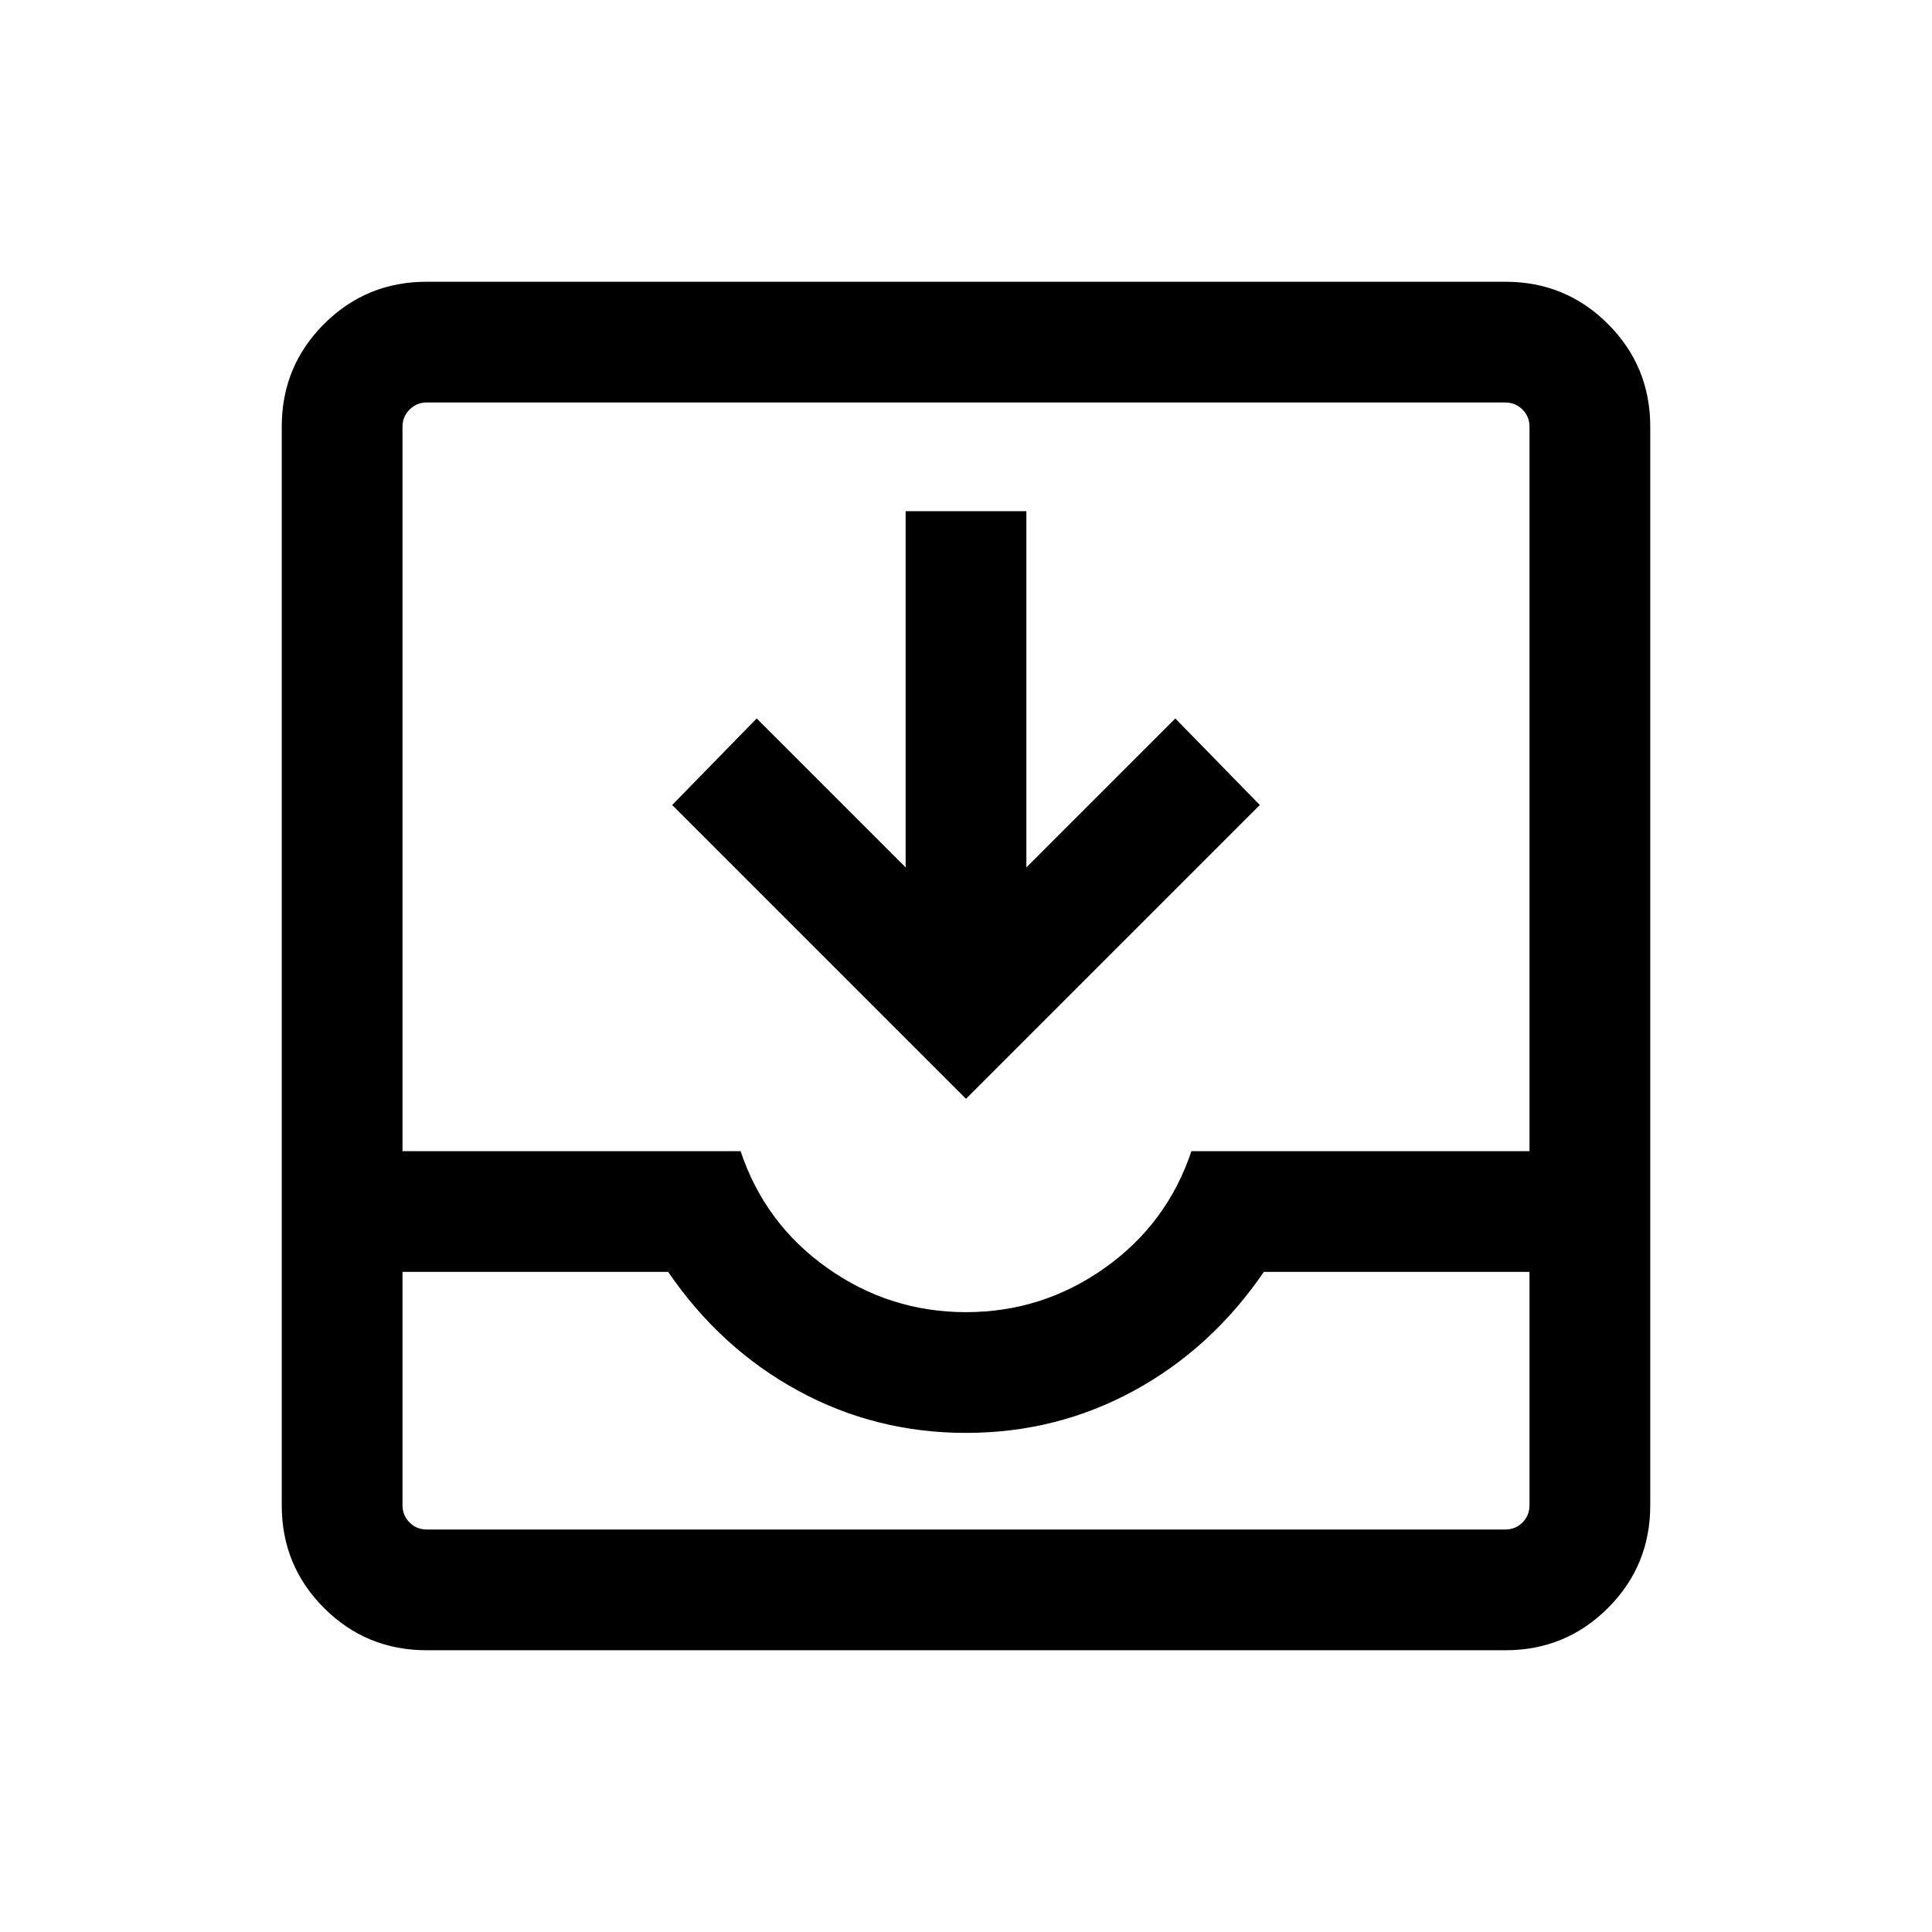 <svg xmlns="http://www.w3.org/2000/svg" height="24" width="24"><path d="M5.3 20.5Q4.55 20.5 4.025 19.975Q3.5 19.45 3.5 18.7V5.3Q3.5 4.55 4.025 4.025Q4.55 3.5 5.3 3.5H18.7Q19.45 3.5 19.975 4.025Q20.5 4.55 20.5 5.3V18.7Q20.5 19.45 19.975 19.975Q19.45 20.5 18.7 20.5ZM5.3 19H18.7Q18.825 19 18.913 18.913Q19 18.825 19 18.7V15.8H15.7Q15.05 16.75 14.088 17.275Q13.125 17.8 12 17.8Q10.875 17.8 9.913 17.275Q8.95 16.75 8.3 15.8H5V18.7Q5 18.825 5.088 18.913Q5.175 19 5.3 19ZM12 16.3Q12.95 16.3 13.725 15.75Q14.5 15.2 14.8 14.3H19V5.3Q19 5.175 18.913 5.088Q18.825 5 18.7 5H5.3Q5.175 5 5.088 5.088Q5 5.175 5 5.3V14.3H9.2Q9.5 15.2 10.275 15.75Q11.05 16.3 12 16.3ZM12 13.65 8.35 10 9.4 8.925 11.25 10.775V6.35H12.75V10.775L14.6 8.925L15.65 10ZM5.3 19Q5.175 19 5.088 19Q5 19 5 19H8.3Q8.95 19 9.913 19Q10.875 19 12 19Q13.125 19 14.088 19Q15.05 19 15.7 19H19Q19 19 18.913 19Q18.825 19 18.7 19Z"/></svg>